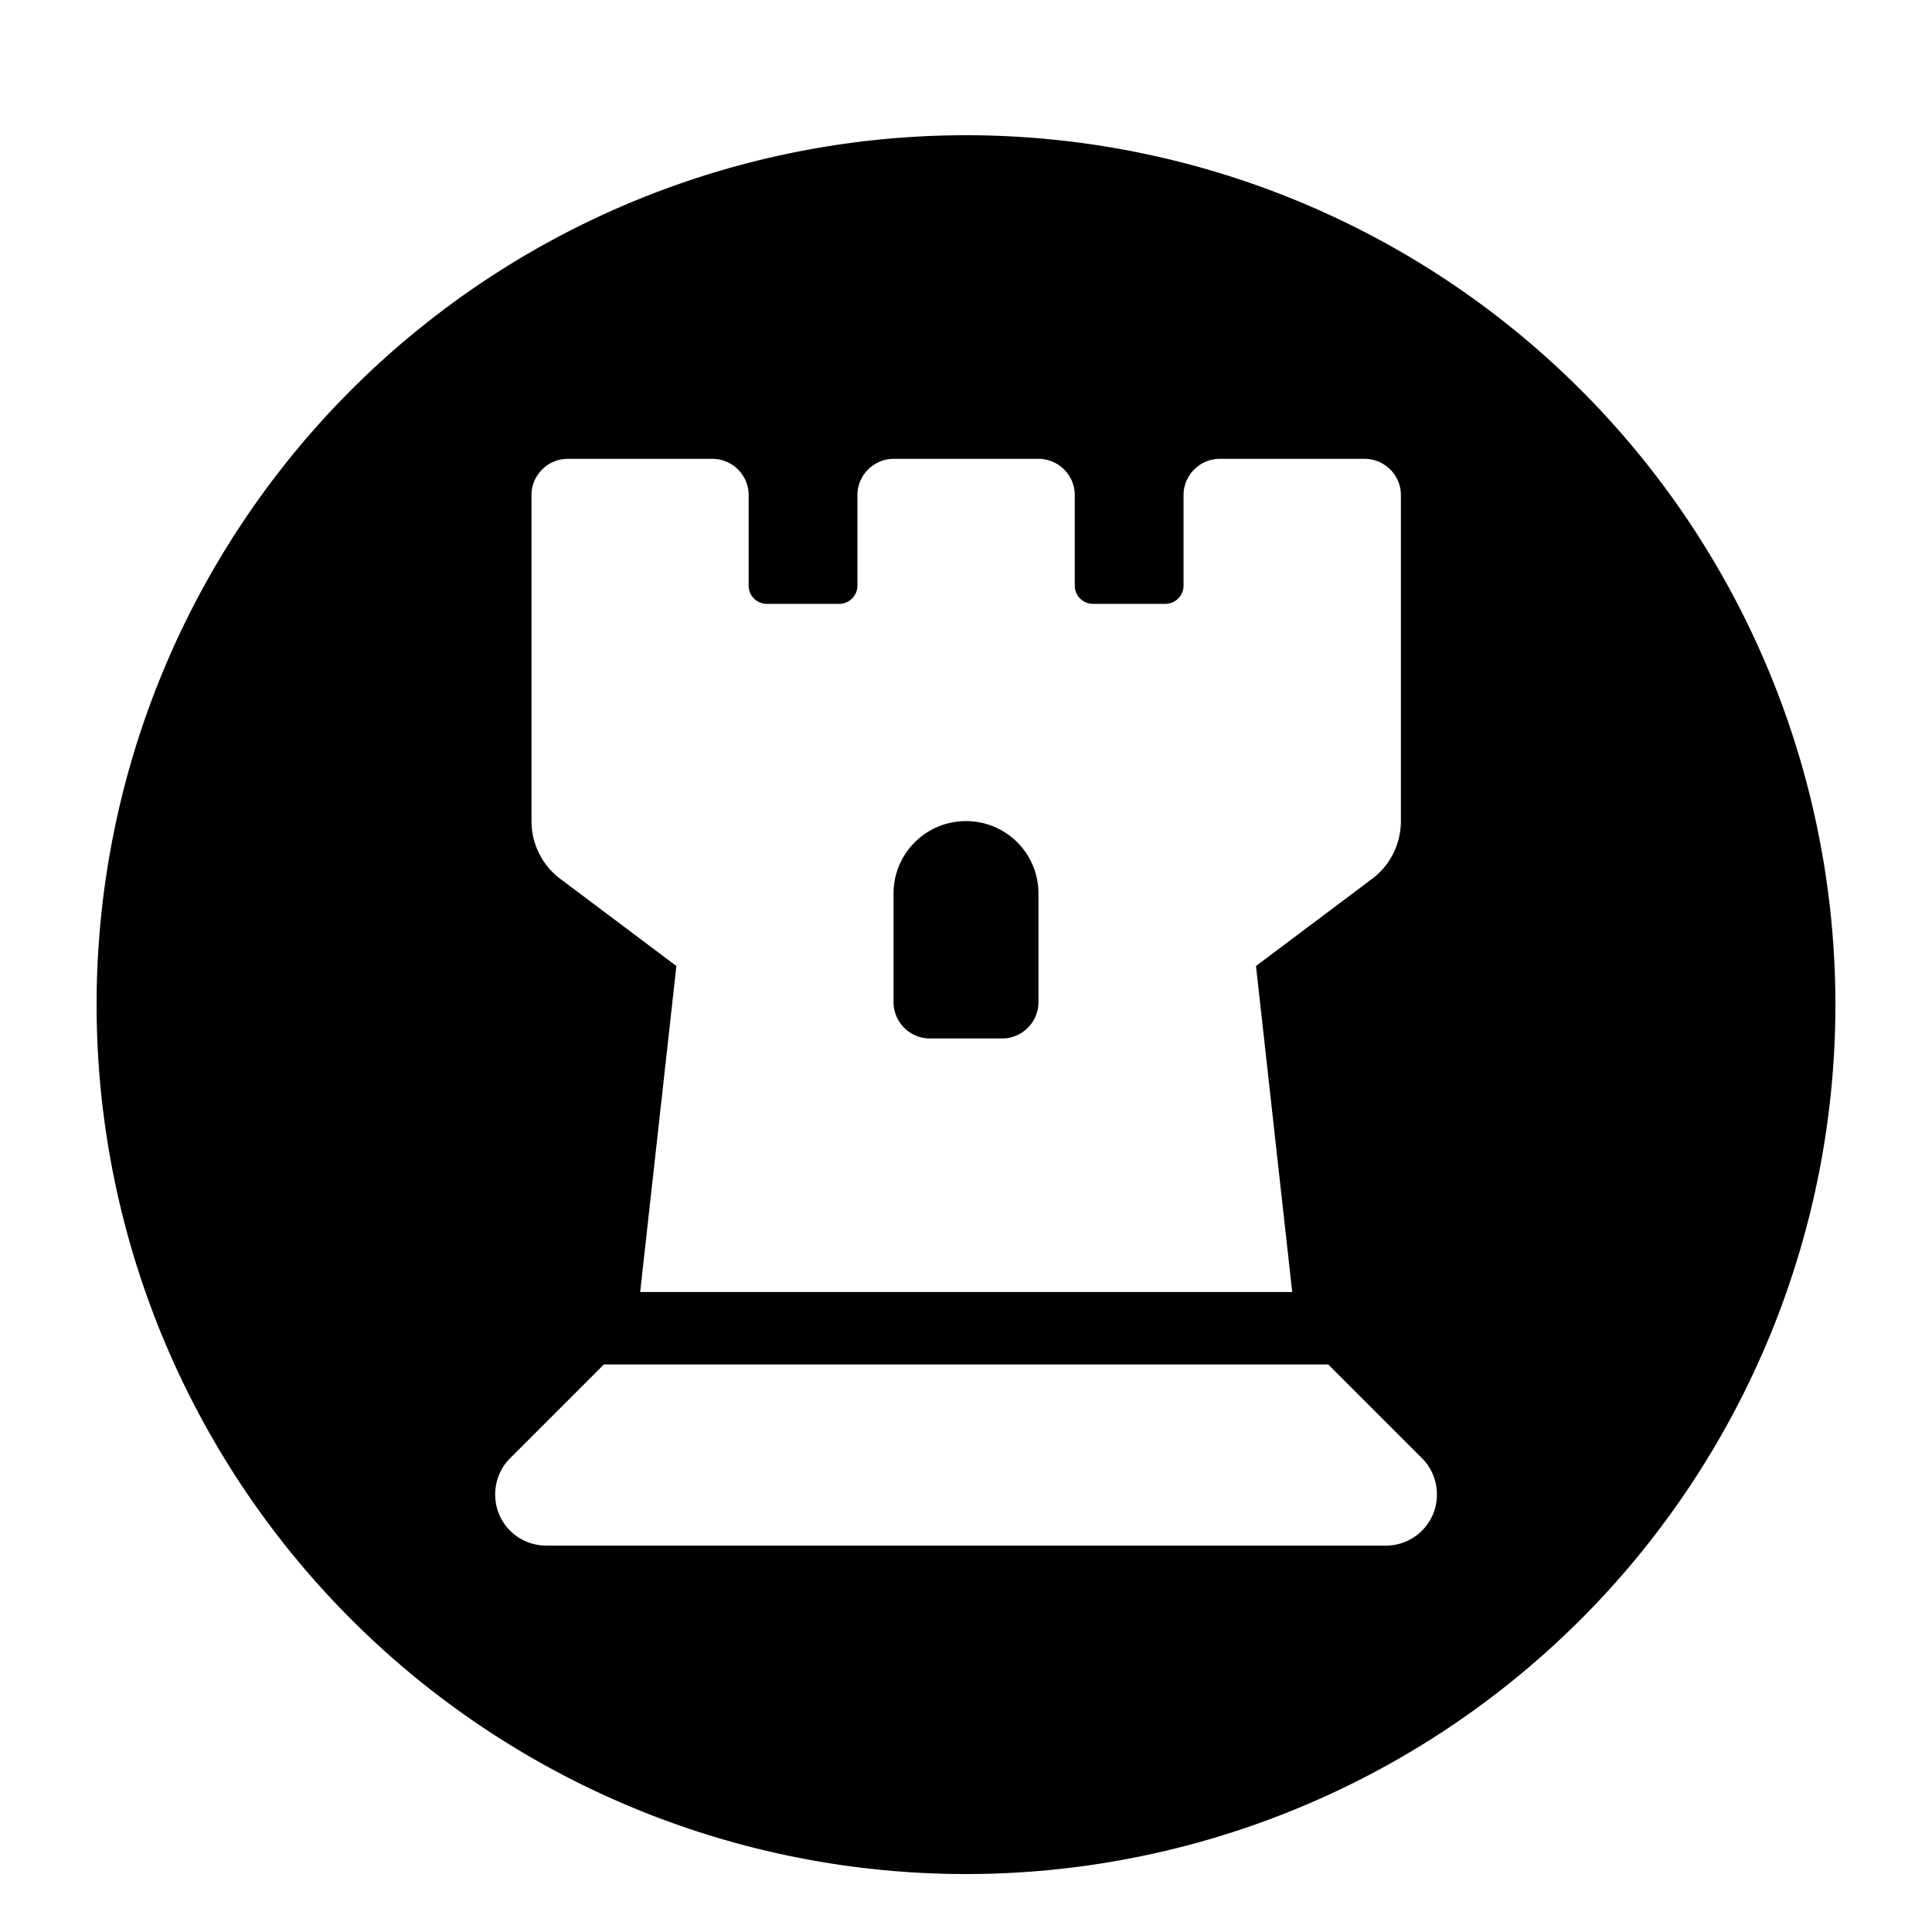 <svg version="1.1" viewBox="0 0 20 20" xmlns="http://www.w3.org/2000/svg"><path d="m10 1.4a9 9 0 0 0-9 9 9 9 0 0 0 9 9 9 9 0 0 0 9-9 9 9 0 0 0-9-9zm-4.125 3.35h1.5c0.206 0 0.375 0.169 0.375 0.375v0.938c0 0.103 0.084 0.188 0.188 0.188h0.75c0.103 0 0.188-0.085 0.188-0.188v-0.938c0-0.206 0.169-0.375 0.375-0.375h1.5c0.206 0 0.375 0.169 0.375 0.375v0.938c0 0.103 0.084 0.188 0.188 0.188h0.75c0.103 0 0.188-0.085 0.188-0.188v-0.938c0-0.206 0.169-0.375 0.375-0.375h1.5c0.206 0 0.375 0.169 0.375 0.375v3.375c0 0.237-0.111 0.459-0.301 0.6l-1.199 0.9 0.375 3.375h-6.75l0.375-3.375-1.199-0.9c-0.19-0.141-0.301-0.363-0.301-0.6v-3.375c0-0.206 0.169-0.375 0.375-0.375zm4.125 3.75c-0.415 0-0.75 0.335-0.75 0.75v1.125c0 0.206 0.169 0.375 0.375 0.375h0.75c0.206 0 0.375-0.169 0.375-0.375v-1.125c0-0.415-0.335-0.75-0.75-0.75zm-3.75 5.625h7.5l0.971 0.971c0.099 0.099 0.154 0.235 0.154 0.375 0 0.293-0.236 0.529-0.529 0.529h-8.691c-0.293 0-0.529-0.236-0.529-0.529 0-0.14 0.055-0.276 0.154-0.375l0.971-0.971z"/></svg>